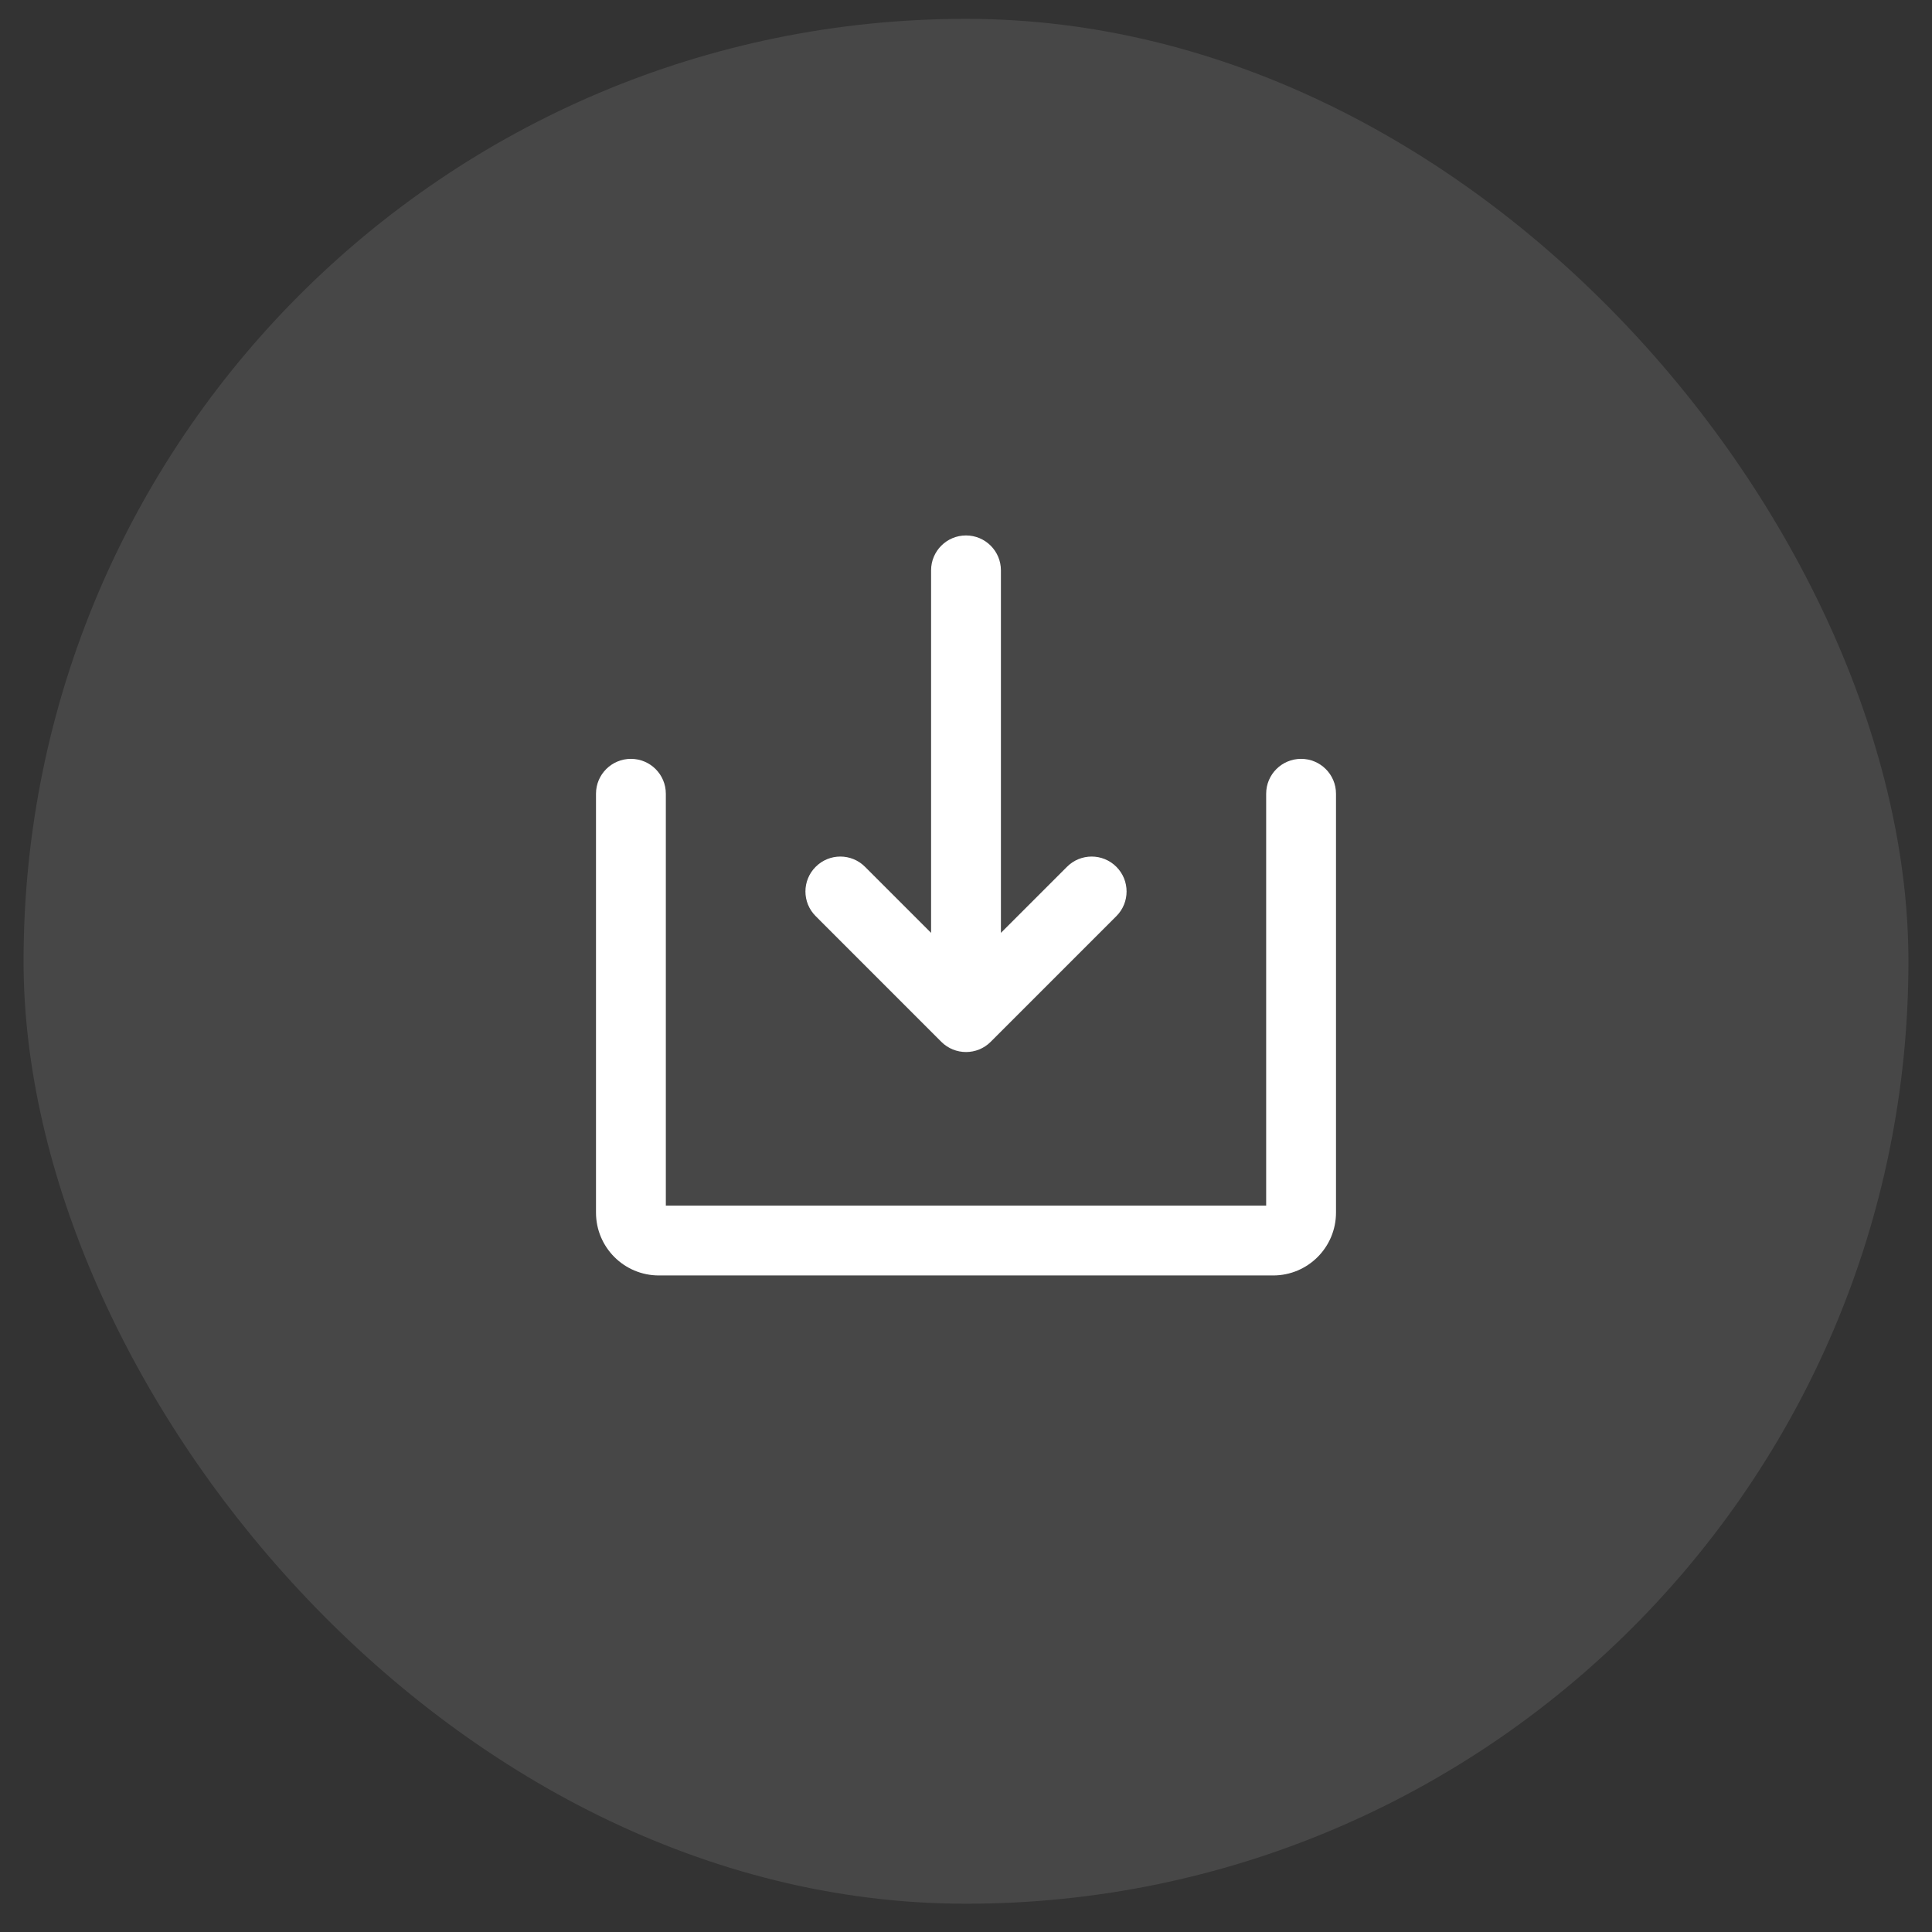 <svg width="41" height="41" viewBox="0 0 41 41" fill="none" xmlns="http://www.w3.org/2000/svg">
<rect x="0" y="0" width="41" height="41" fill="#333333" stroke="none"/>
<rect x="0.5" y="0.4" width="40" height="40" rx="20" fill="white" fill-opacity="0.1"/>
<path fill-rule="evenodd" clip-rule="evenodd" d="M28.352 16.844C28.352 16.435 28.02 16.104 27.611 16.104C27.202 16.104 26.87 16.435 26.87 16.844V25.585H14.13L14.13 16.844C14.13 16.435 13.798 16.104 13.389 16.104C12.98 16.104 12.648 16.435 12.648 16.844V25.733C12.648 26.47 13.245 27.067 13.982 27.067H27.019C27.755 27.067 28.352 26.47 28.352 25.733V16.844ZM23.691 19.442C23.98 19.153 23.98 18.684 23.691 18.395C23.401 18.105 22.932 18.105 22.643 18.395L21.241 19.797V12.104C21.241 11.694 20.909 11.363 20.5 11.363C20.091 11.363 19.759 11.694 19.759 12.104L19.759 19.797L18.357 18.395C18.068 18.105 17.599 18.105 17.31 18.395C17.02 18.684 17.02 19.153 17.31 19.442L19.976 22.109C20.266 22.398 20.735 22.398 21.024 22.109L23.691 19.442Z" fill="white"/>
</svg>
